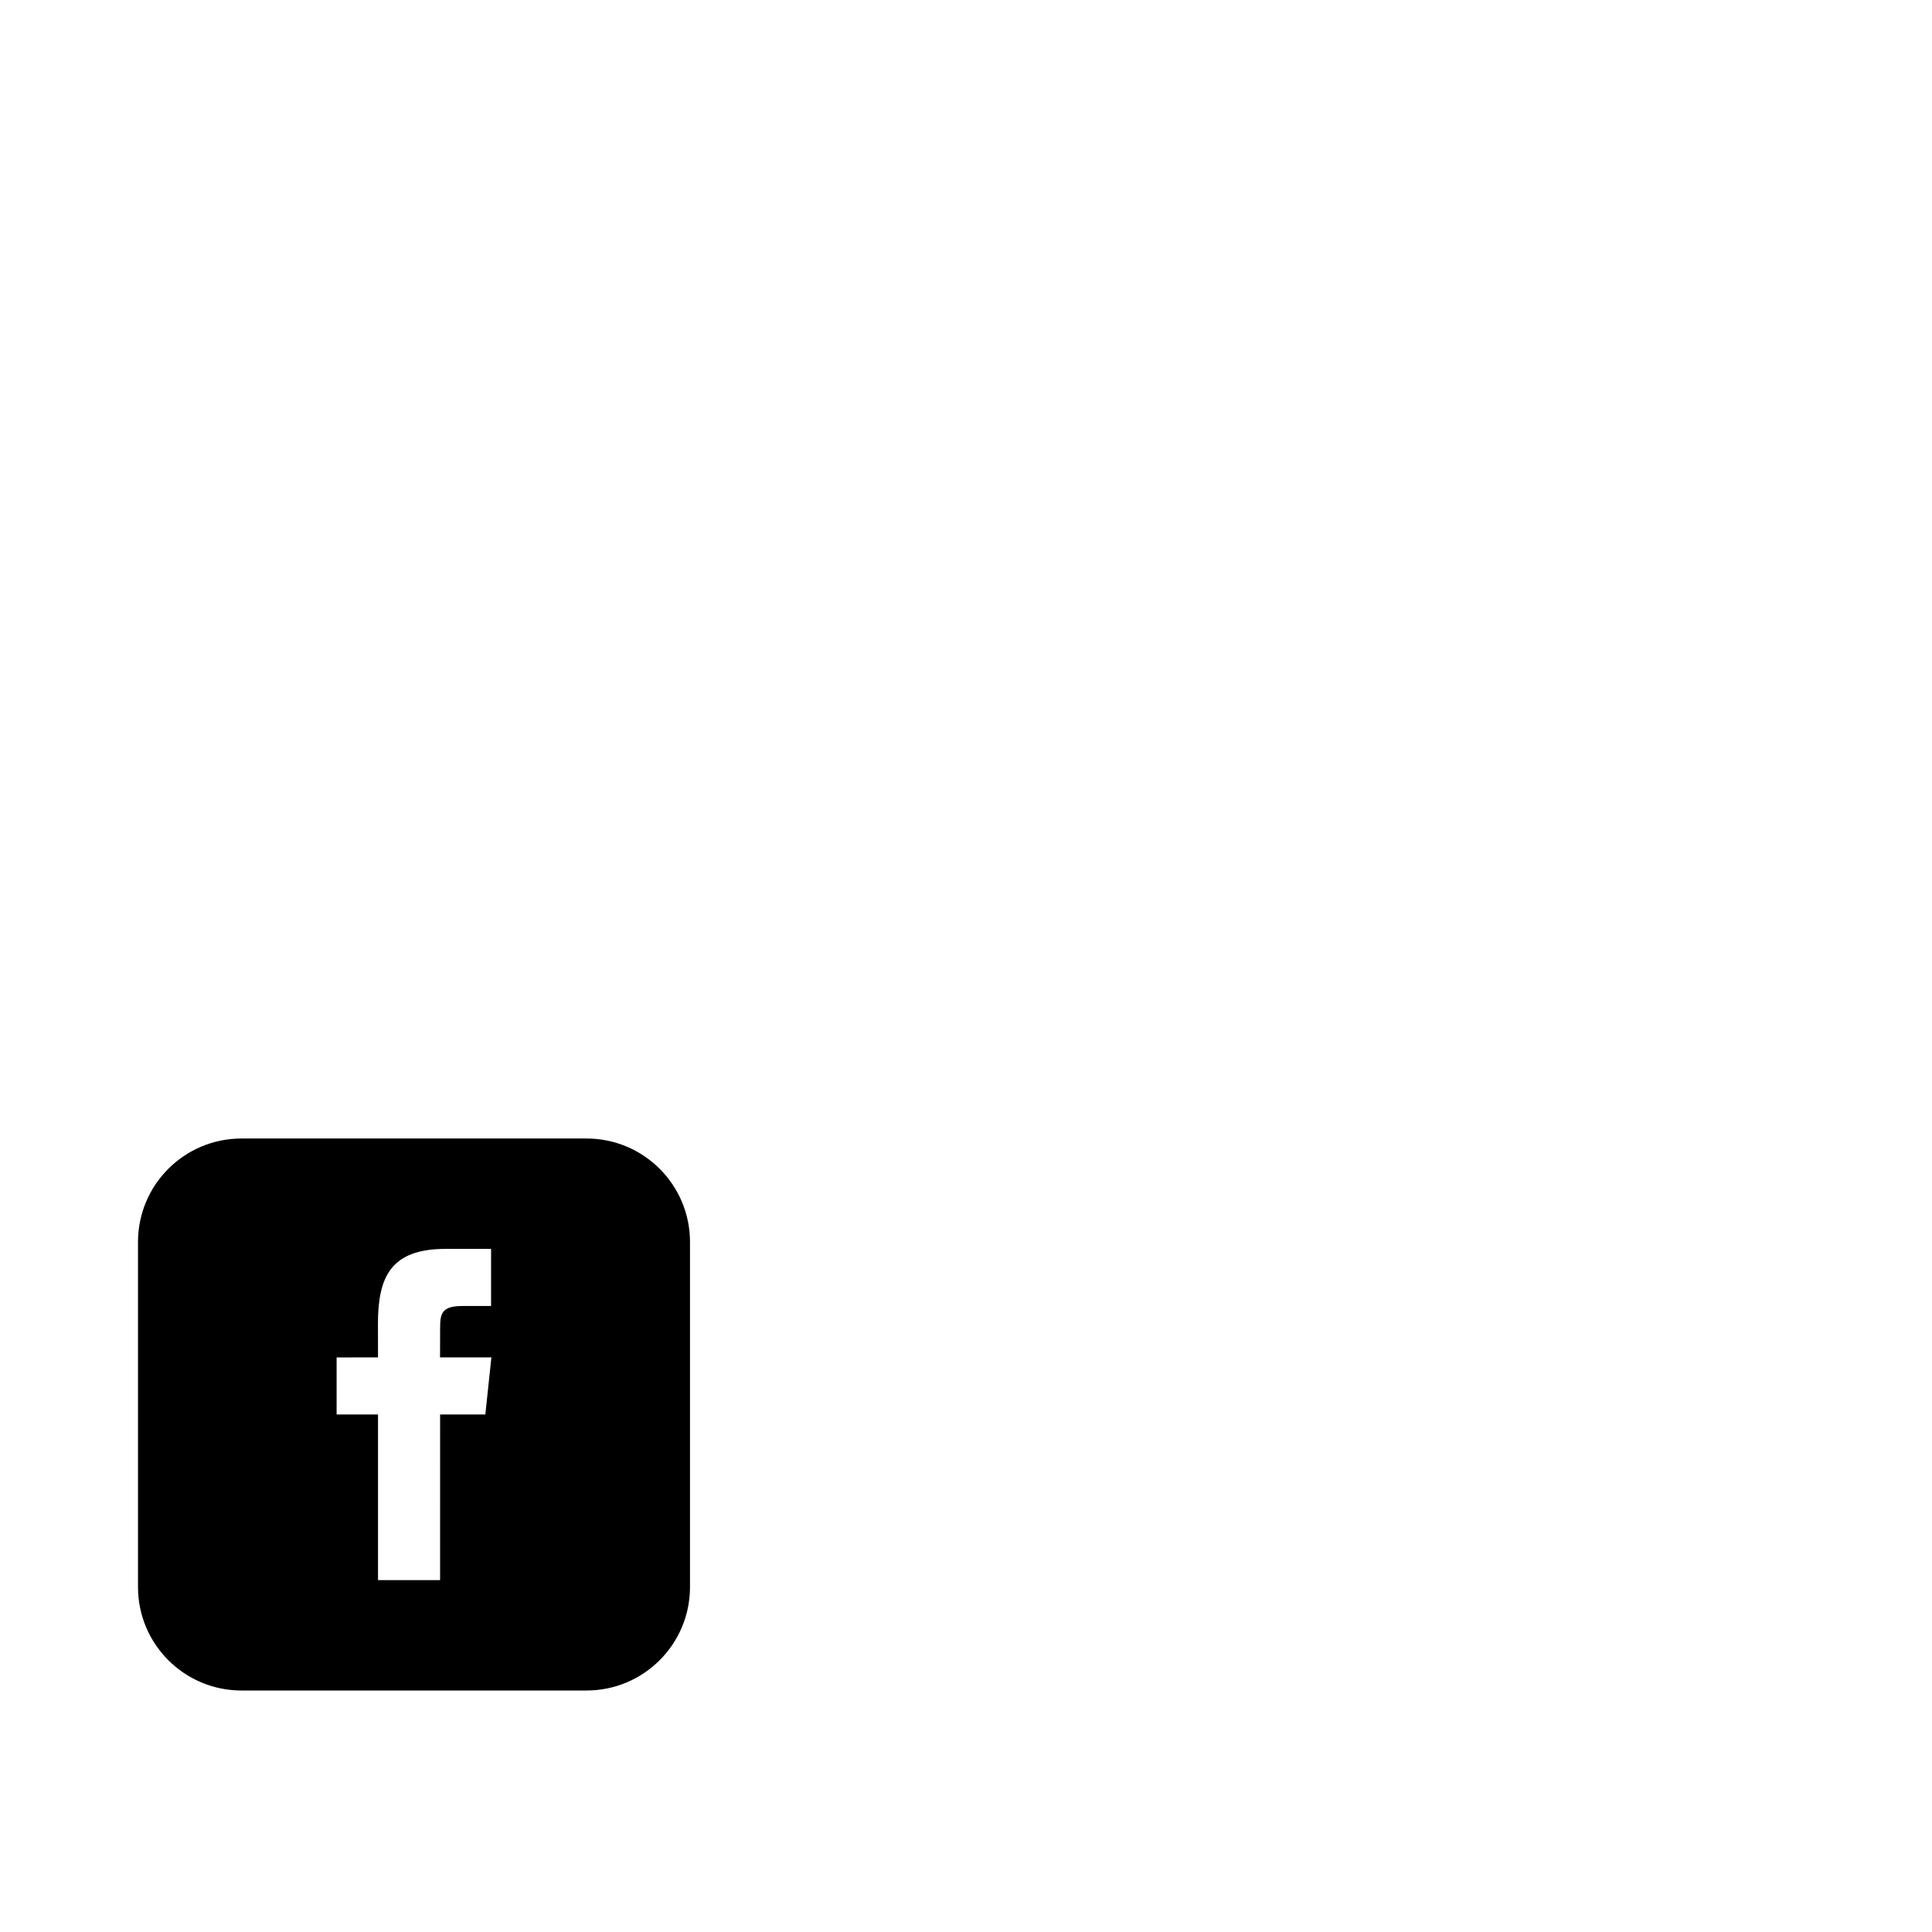 <?xml version="1.0" encoding="utf-8"?>
<svg width="1792" height="1792" xmlns="http://www.w3.org/2000/svg"><path d="M544 1056H224c-53.024 0-96 42.976-96 96v320c0 53.024 42.976 96 96 96h320c53.024 0 96-42.976 96-96v-320c0-53.024-42.976-96-96-96zm-93.824 255.968l-41.952.032-.032 153.6h-57.568V1312h-38.4v-52.928l38.4-.032-.064-31.168c0-43.2 11.712-69.472 62.56-69.472h42.368v52.96h-26.496c-19.808 0-20.768 7.392-20.768 21.184l-.064 26.496h47.616l-5.6 52.928z" fill="undefined"/></svg>